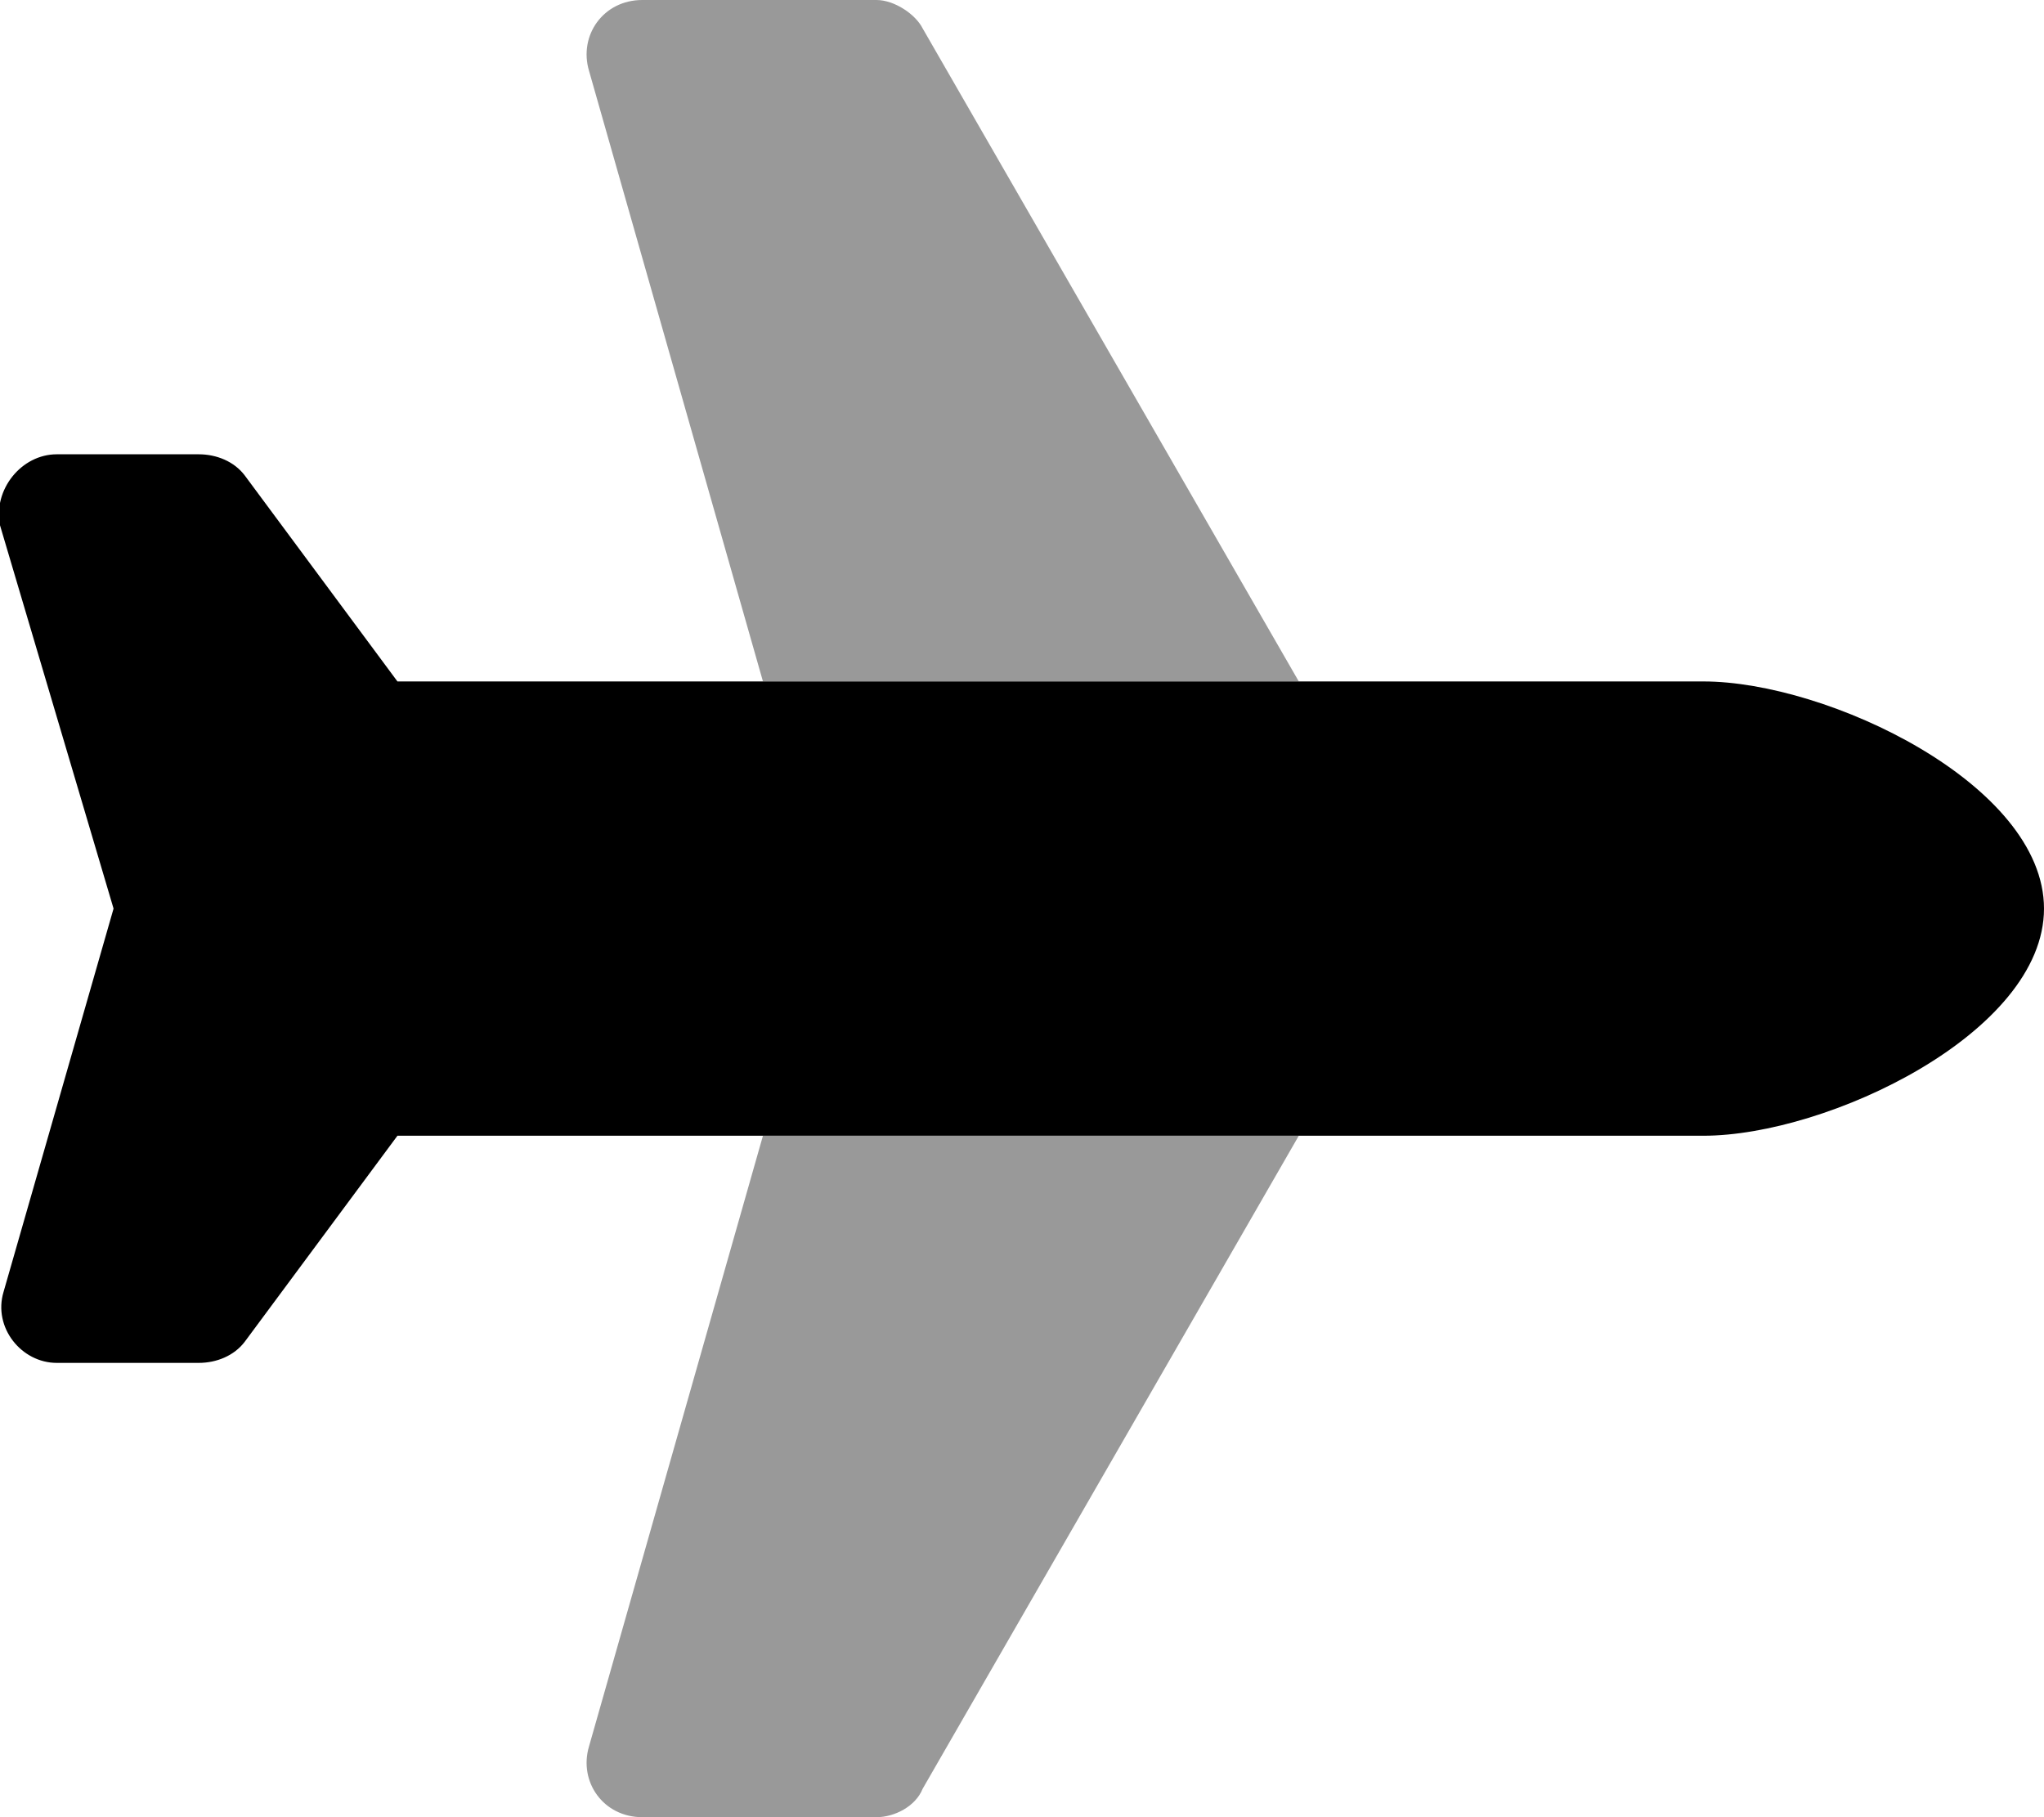 <svg xmlns="http://www.w3.org/2000/svg" viewBox="0 0 576 512"><!-- Font Awesome Pro 6.0.0-alpha1 by @fontawesome - https://fontawesome.com License - https://fontawesome.com/license (Commercial License) --><defs><style>.fa-secondary{opacity:.4}</style></defs><path d="M215 192H366L260 8C258 4 252 0 247 0H181C170 0 163 10 166 20L215 192ZM166 492C163 502 170 512 181 512H247C252 512 258 509 260 504L366 320H215L166 492Z" class="fa-secondary"/><path d="M480 192C515 192 576 221 576 256S515 320 480 320H112L69 378C66 382 61 384 56 384H16C6 384 -2 374 1 364L32 256L0 148C-2 138 6 128 16 128H56C61 128 66 130 69 134L112 192H480Z" class="fa-primary"/></svg>